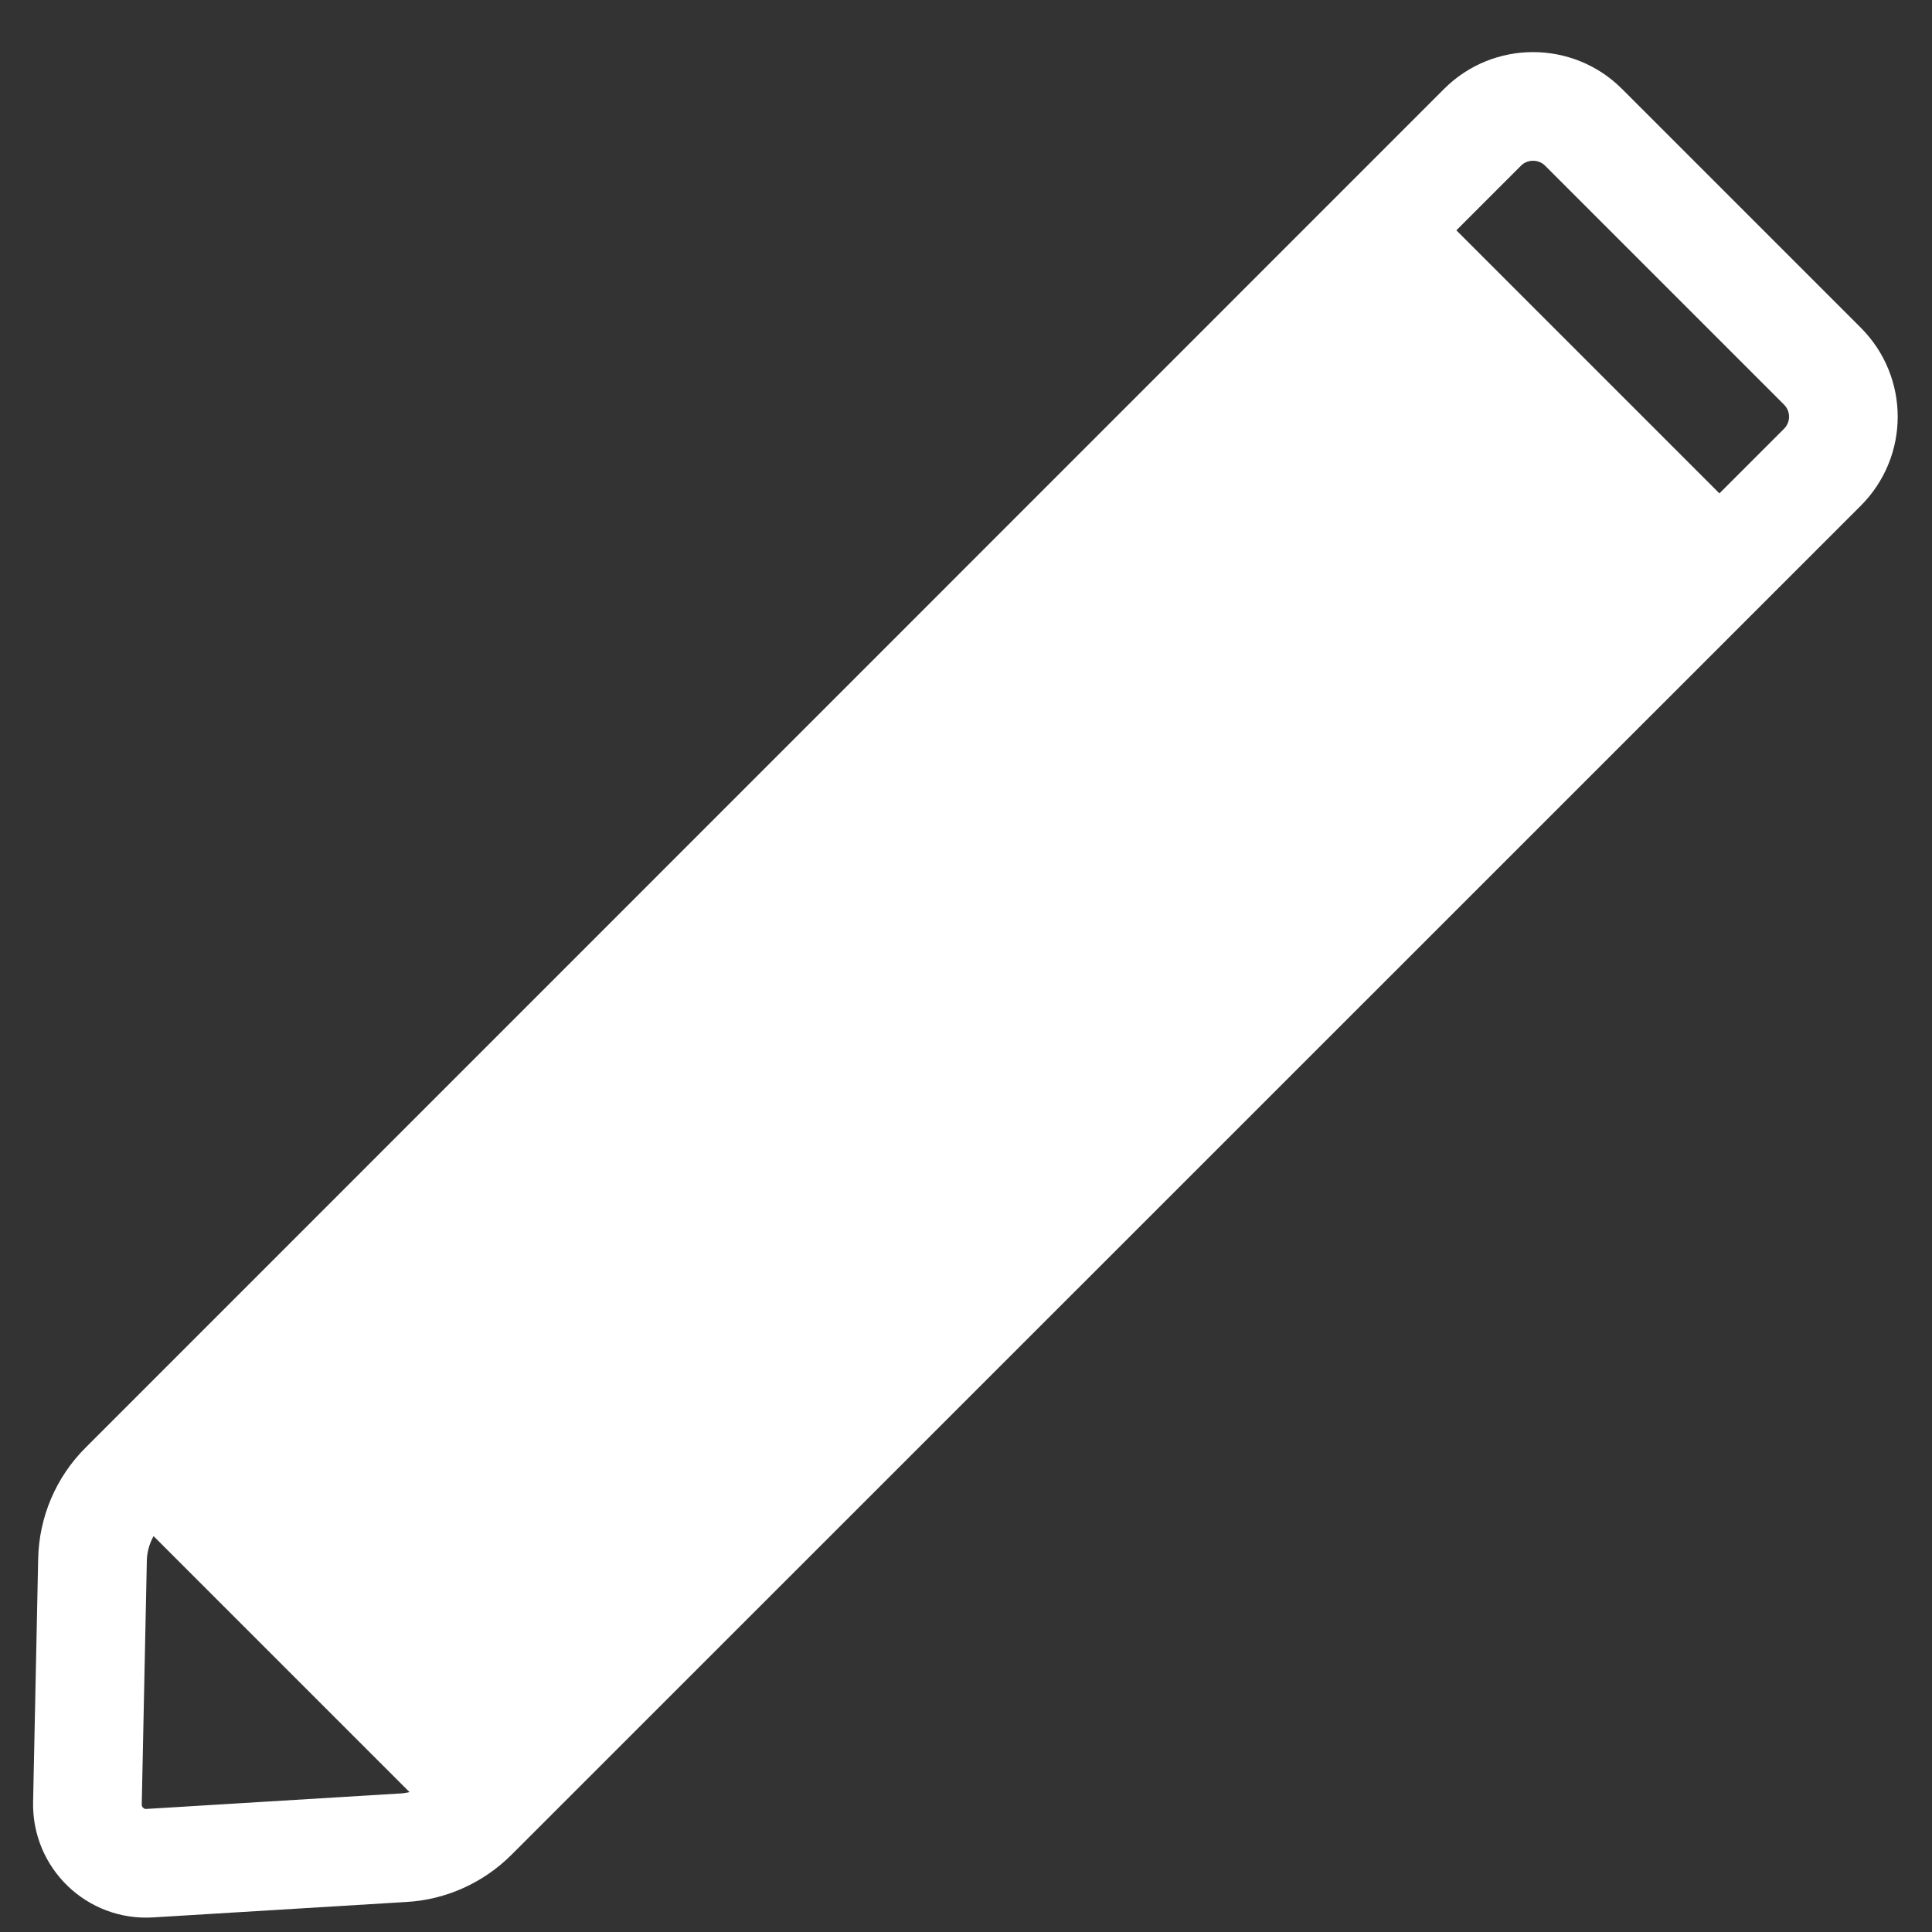 <?xml version="1.0" encoding="utf-8"?>
<!-- Generator: Adobe Illustrator 21.0.0, SVG Export Plug-In . SVG Version: 6.00 Build 0)  -->
<svg version="1.1" id="Layer_1" xmlns="http://www.w3.org/2000/svg" xmlns:xlink="http://www.w3.org/1999/xlink" x="0px" y="0px"
	 viewBox="0 0 800 800" style="enable-background:new 0 0 800 800;" xml:space="preserve">
<rect x="0" y="0" width="800" height="800" fill="#333333" stroke="none"/>
<style type="text/css">
	.st0{fill:none;stroke:#FFFFFF;stroke-width:45;stroke-miterlimit:10;}
	.st1{fill:#FFFFFF;}
</style>
<path class="st0" d="M655.7,52.7l98.9,98.9c11.6,11.6,11.6,30.3,0,41.9L195.9,752.1c-7.7,7.7-18,12.4-28.9,13l-105,6.4
	c-14.2,0.9-26.1-10.6-25.8-24.8L38.3,646c0.2-11.5,4.9-22.6,13.1-30.7L613.9,52.7C625.4,41.2,644.2,41.2,655.7,52.7z"/>
<rect x="282.4" y="35.7" transform="matrix(0.707 0.707 -0.707 0.707 408.128 -150.021)" class="st1" width="205.4" height="763.9"/>
</svg>
